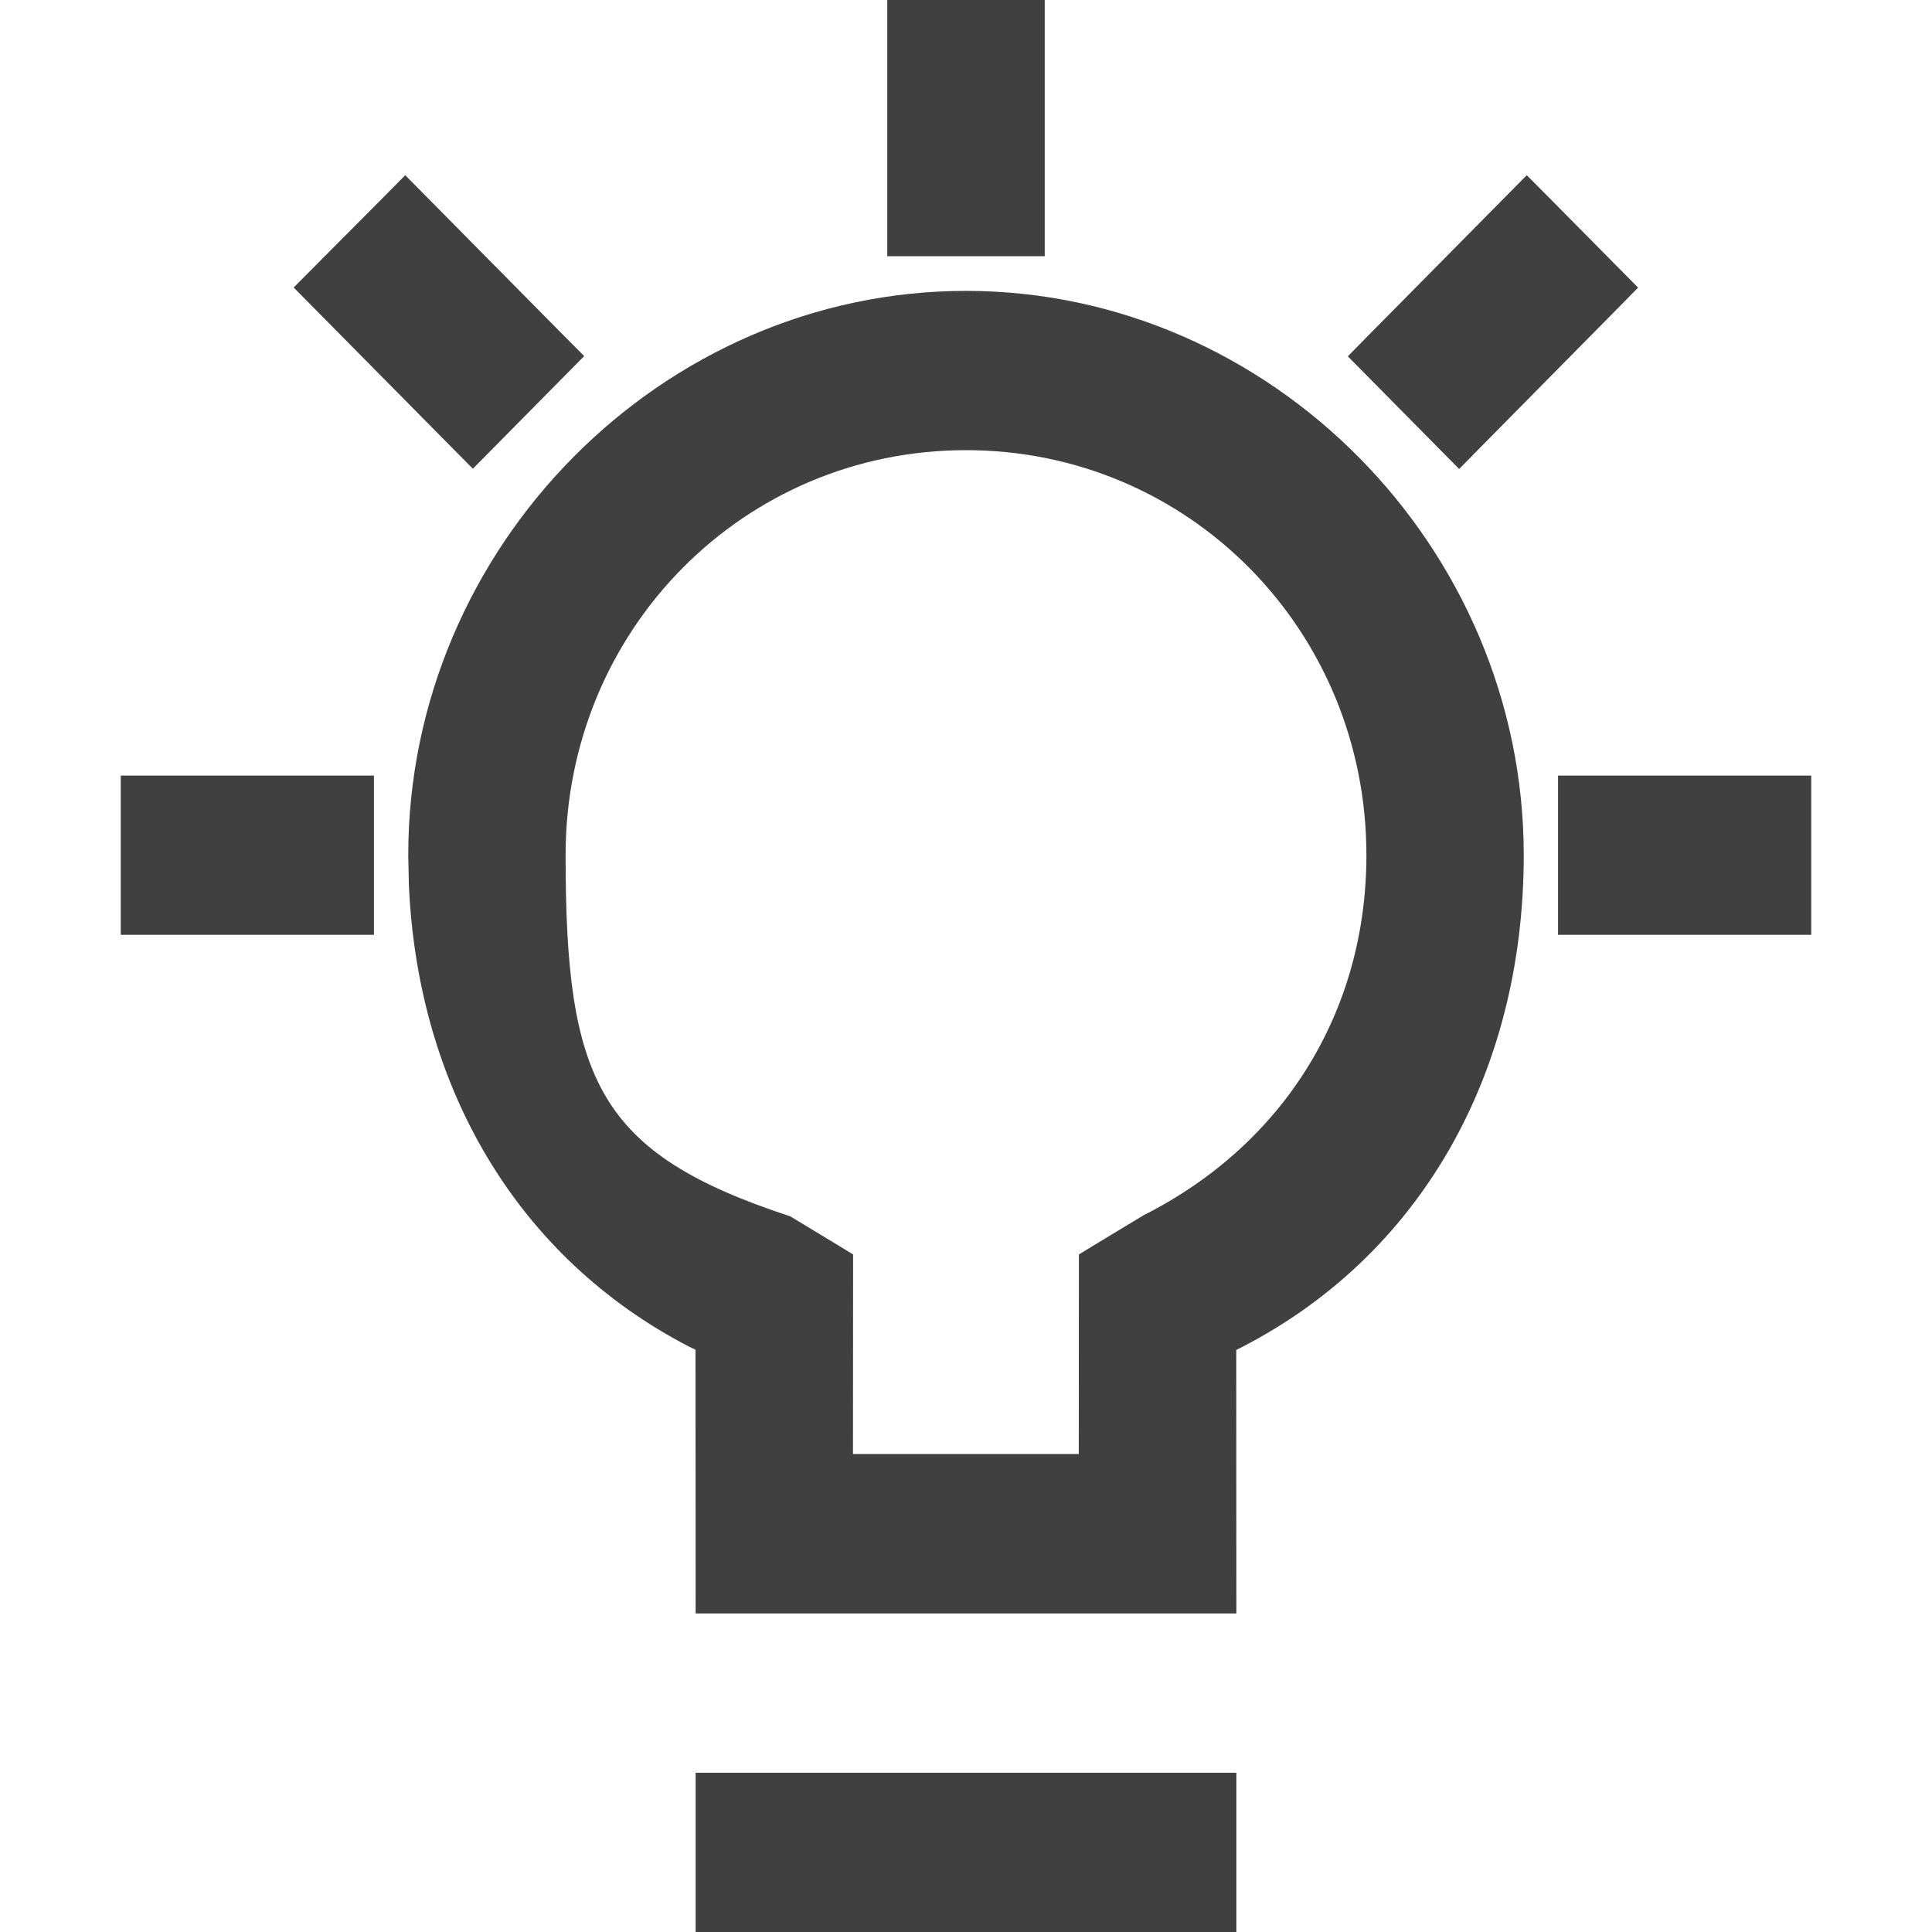 <svg viewBox="0 0 16 16" fill="none" xmlns="http://www.w3.org/2000/svg">
  <path fill-rule="evenodd" clip-rule="evenodd"
    d="M8.652 2.122V0H7.603H7.348V2.122H8.652ZM12.825 1.633L12.644 1.451L12.464 1.633L11.342 2.768L11.162 2.951L11.342 3.133L12.084 3.884L12.264 3.701L13.386 2.565L13.566 2.382L13.386 2.2L12.825 1.633ZM12.619 7.082C12.619 4.531 10.521 2.409 8 2.409C5.479 2.409 3.381 4.531 3.381 7.082L3.386 7.324C3.458 9.001 4.282 10.413 5.704 11.151L5.76 11.178L5.761 13.362H10.239L10.238 11.18C11.764 10.416 12.619 8.888 12.619 7.082ZM10.239 16V14.681H5.761V16H10.239ZM8 3.728C6.157 3.728 4.684 5.218 4.684 7.082C4.684 8.95 4.954 9.551 6.544 10.073L6.941 10.313L7.065 10.389L7.064 12.042H8.934L8.935 10.389L9.059 10.313L9.456 10.073L9.473 10.063C10.641 9.472 11.316 8.367 11.316 7.082C11.316 5.218 9.843 3.728 8 3.728ZM12.903 7.742H15V6.423H12.903V7.742ZM3.097 6.423V7.742H1V7.484V6.423H3.097ZM3.356 1.451L3.536 1.633L4.657 2.767L4.838 2.949L4.657 3.132L3.916 3.882L3.735 3.699L2.613 2.564L2.432 2.381L2.613 2.199L3.176 1.633L3.356 1.451Z"
    fill="currentColor" fill-opacity="0.75" />
</svg>